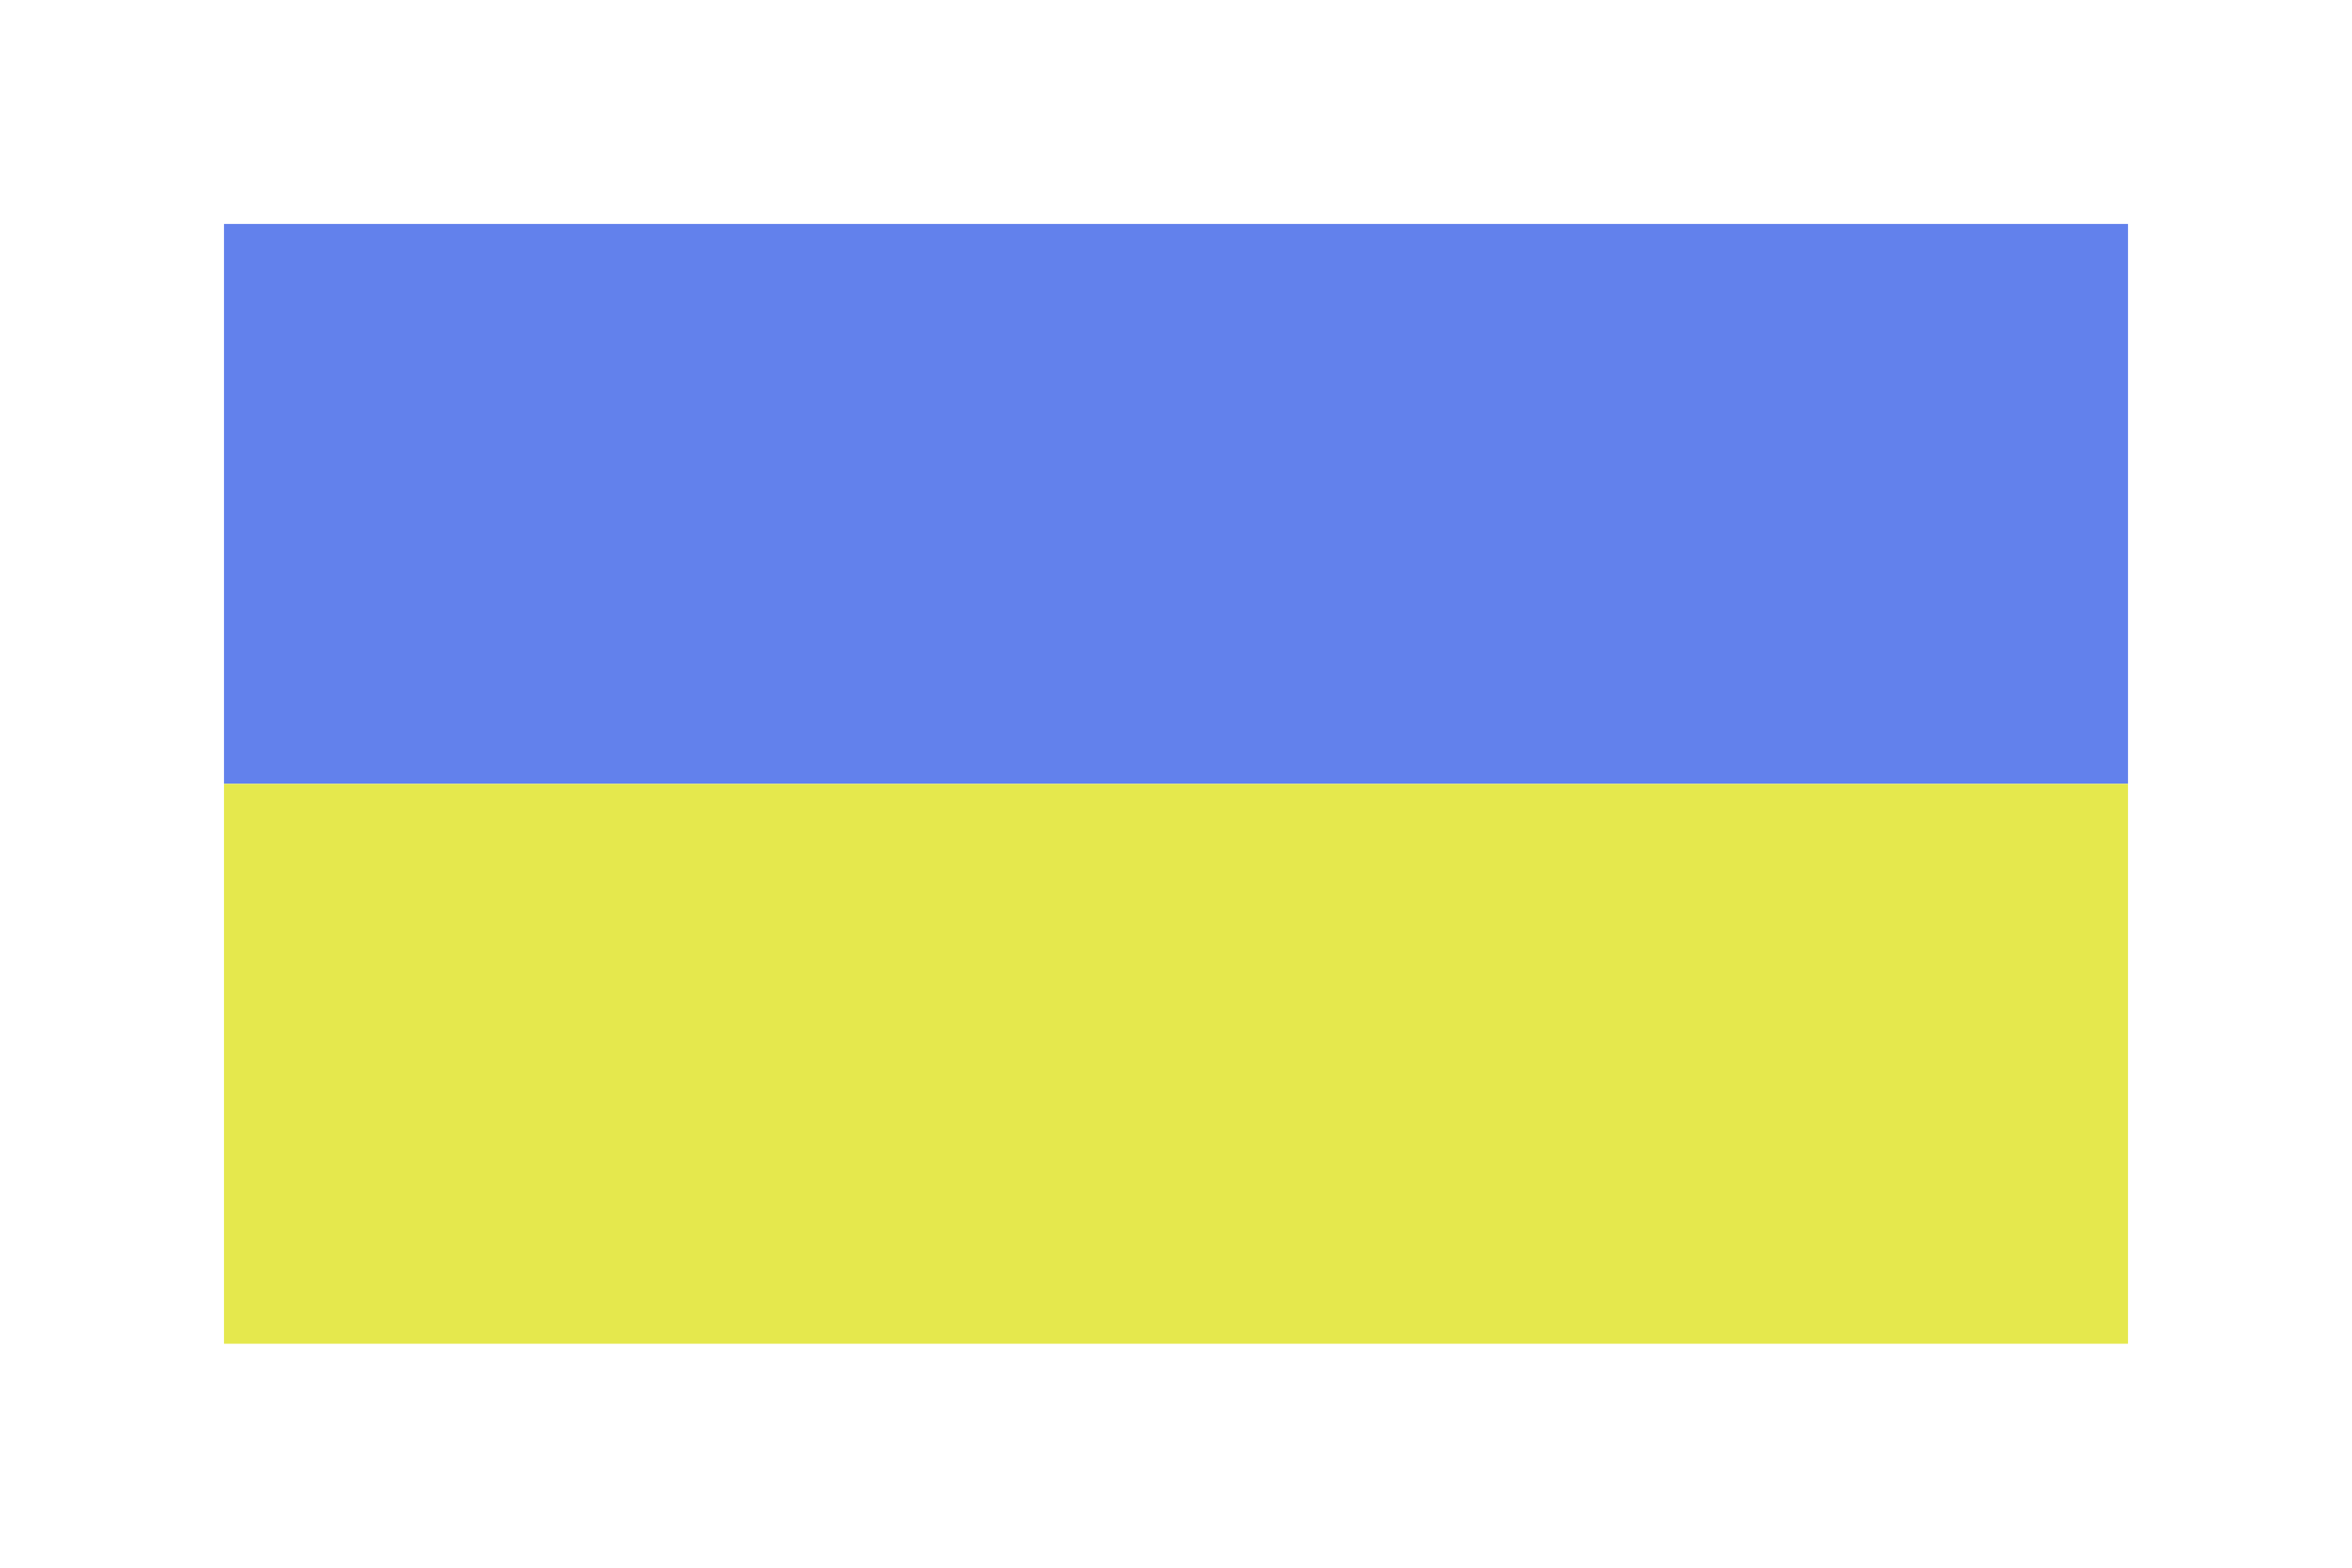 <svg width="21" height="14" viewBox="0 0 21 14" fill="none" xmlns="http://www.w3.org/2000/svg">
<g opacity="0.8" filter="url(#filter0_d_2652_47280)">
<rect x="2" y="2" width="17" height="5" fill="#3B61E7"/>
<rect x="2" y="7" width="17" height="5" fill="#DEE220"/>
</g>
<defs>
<filter id="filter0_d_2652_47280" x="0" y="0" width="21" height="14" filterUnits="userSpaceOnUse" color-interpolation-filters="sRGB">
<feFlood flood-opacity="0" result="BackgroundImageFix"/>
<feColorMatrix in="SourceAlpha" type="matrix" values="0 0 0 0 0 0 0 0 0 0 0 0 0 0 0 0 0 0 127 0" result="hardAlpha"/>
<feOffset/>
<feGaussianBlur stdDeviation="1"/>
<feColorMatrix type="matrix" values="0 0 0 0 0 0 0 0 0 0 0 0 0 0 0 0 0 0 0.25 0"/>
<feBlend mode="normal" in2="BackgroundImageFix" result="effect1_dropShadow_2652_47280"/>
<feBlend mode="normal" in="SourceGraphic" in2="effect1_dropShadow_2652_47280" result="shape"/>
</filter>
</defs>
</svg>
